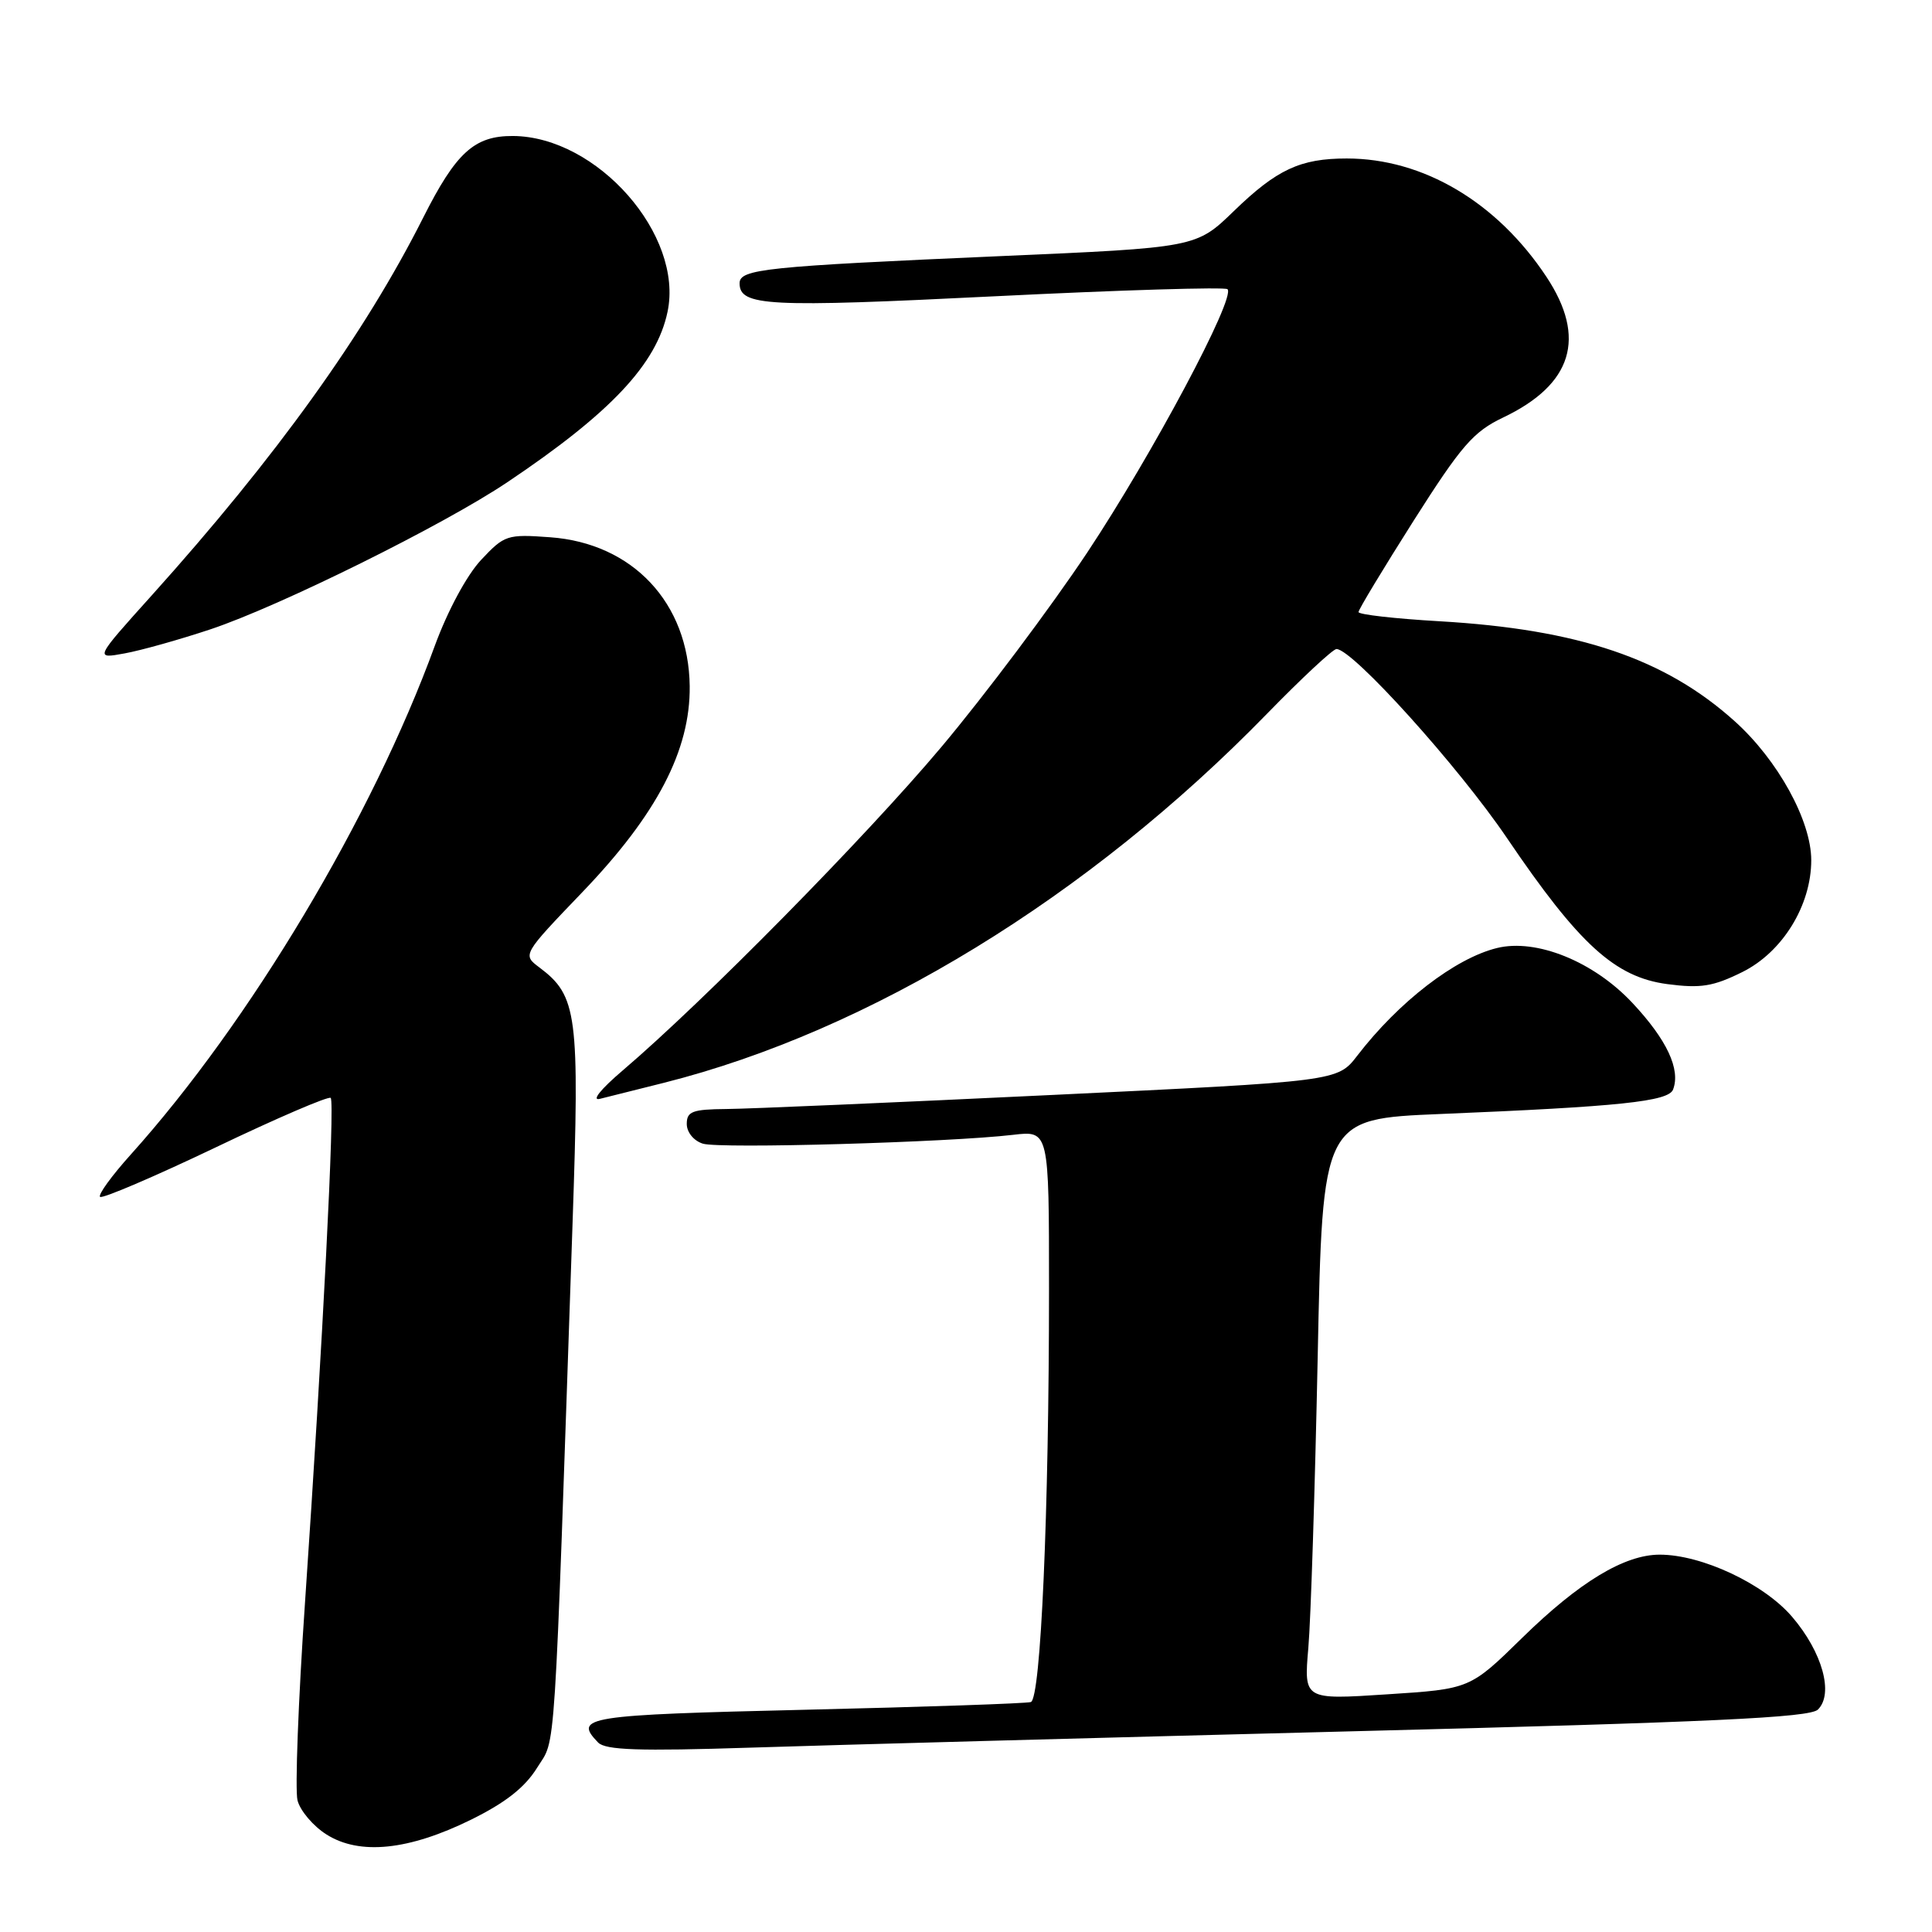 <?xml version="1.0" encoding="UTF-8" standalone="no"?>
<!DOCTYPE svg PUBLIC "-//W3C//DTD SVG 1.1//EN" "http://www.w3.org/Graphics/SVG/1.1/DTD/svg11.dtd" >
<svg xmlns="http://www.w3.org/2000/svg" xmlns:xlink="http://www.w3.org/1999/xlink" version="1.1" viewBox="0 0 256 256">
 <g >
 <path fill="currentColor"
d=" M 62.41 241.12 C 66.99 238.86 69.55 236.85 71.18 234.22 C 73.70 230.15 73.37 235.17 75.87 162.00 C 76.81 134.36 76.50 131.97 71.47 128.19 C 69.22 126.50 69.22 126.50 77.19 118.19 C 87.05 107.91 91.48 99.40 91.39 90.92 C 91.26 79.90 83.84 71.98 72.90 71.19 C 67.19 70.77 66.84 70.89 63.73 74.21 C 61.84 76.24 59.31 80.94 57.61 85.58 C 49.35 108.25 33.09 135.45 17.33 152.98 C 14.81 155.78 12.97 158.31 13.26 158.59 C 13.54 158.87 20.42 155.93 28.55 152.05 C 36.67 148.16 43.54 145.21 43.82 145.48 C 44.39 146.06 42.75 178.21 40.42 212.27 C 39.52 225.34 39.08 237.17 39.42 238.55 C 39.77 239.93 41.50 241.97 43.28 243.09 C 47.67 245.85 54.16 245.18 62.41 241.12 Z  M 179.00 229.41 C 226.87 228.20 239.79 227.59 240.88 226.53 C 243.01 224.44 241.47 218.91 237.46 214.23 C 233.72 209.86 225.50 206.00 219.92 206.00 C 215.25 206.00 209.27 209.61 201.71 217.01 C 194.78 223.80 194.78 223.80 183.77 224.51 C 172.77 225.23 172.77 225.23 173.36 218.37 C 173.69 214.59 174.24 197.27 174.60 179.88 C 175.24 148.26 175.24 148.26 190.87 147.61 C 214.63 146.63 221.08 145.95 221.69 144.37 C 222.71 141.70 220.87 137.77 216.31 132.90 C 211.17 127.40 203.57 124.33 198.35 125.62 C 192.81 126.98 185.32 132.76 179.84 139.89 C 177.23 143.28 177.23 143.28 139.37 145.09 C 118.54 146.09 99.14 146.93 96.25 146.95 C 91.74 146.99 91.00 147.27 91.00 148.93 C 91.00 150.03 91.92 151.16 93.13 151.54 C 95.32 152.24 125.78 151.37 134.25 150.37 C 139.00 149.81 139.00 149.81 139.00 170.75 C 139.00 200.44 137.91 225.11 136.59 225.53 C 135.99 225.72 122.56 226.18 106.75 226.55 C 77.54 227.24 75.96 227.49 79.25 230.89 C 80.23 231.90 84.64 232.05 99.50 231.57 C 109.95 231.23 145.72 230.26 179.00 229.41 Z  M 88.00 143.47 C 115.27 136.59 144.22 118.87 167.87 94.59 C 172.47 89.87 176.62 86.00 177.09 86.00 C 179.22 86.00 193.23 101.53 199.67 111.03 C 209.22 125.13 213.99 129.48 220.93 130.40 C 225.36 130.98 226.99 130.72 230.87 128.80 C 236.19 126.16 240.00 119.98 240.00 113.98 C 240.00 108.75 235.57 100.70 229.86 95.57 C 220.64 87.27 209.17 83.39 190.75 82.32 C 184.84 81.98 180.00 81.43 180.01 81.10 C 180.01 80.77 183.30 75.33 187.31 69.00 C 193.65 59.02 195.22 57.21 199.18 55.32 C 208.36 50.94 210.26 44.76 204.91 36.68 C 198.36 26.79 188.59 21.00 178.45 21.00 C 172.29 21.00 169.19 22.45 163.50 27.96 C 158.50 32.81 158.50 32.81 132.50 33.94 C 101.41 35.30 98.00 35.65 98.00 37.53 C 98.00 40.57 101.65 40.76 131.79 39.26 C 148.46 38.43 162.34 38.01 162.65 38.32 C 163.77 39.43 152.69 60.22 144.06 73.22 C 139.20 80.52 130.50 92.12 124.72 99.00 C 114.71 110.91 93.22 132.72 82.50 141.85 C 79.58 144.34 78.33 145.90 79.50 145.60 C 80.60 145.33 84.42 144.37 88.00 143.47 Z  M 27.91 83.38 C 37.05 80.33 58.78 69.57 67.22 63.90 C 80.91 54.72 86.99 48.26 88.45 41.33 C 90.61 31.14 79.14 18.09 67.97 18.02 C 62.86 17.99 60.43 20.20 56.08 28.83 C 48.33 44.22 36.60 60.55 20.09 78.91 C 12.53 87.31 12.53 87.31 16.51 86.58 C 18.71 86.18 23.83 84.74 27.91 83.38 Z "/>
</g>
</svg>